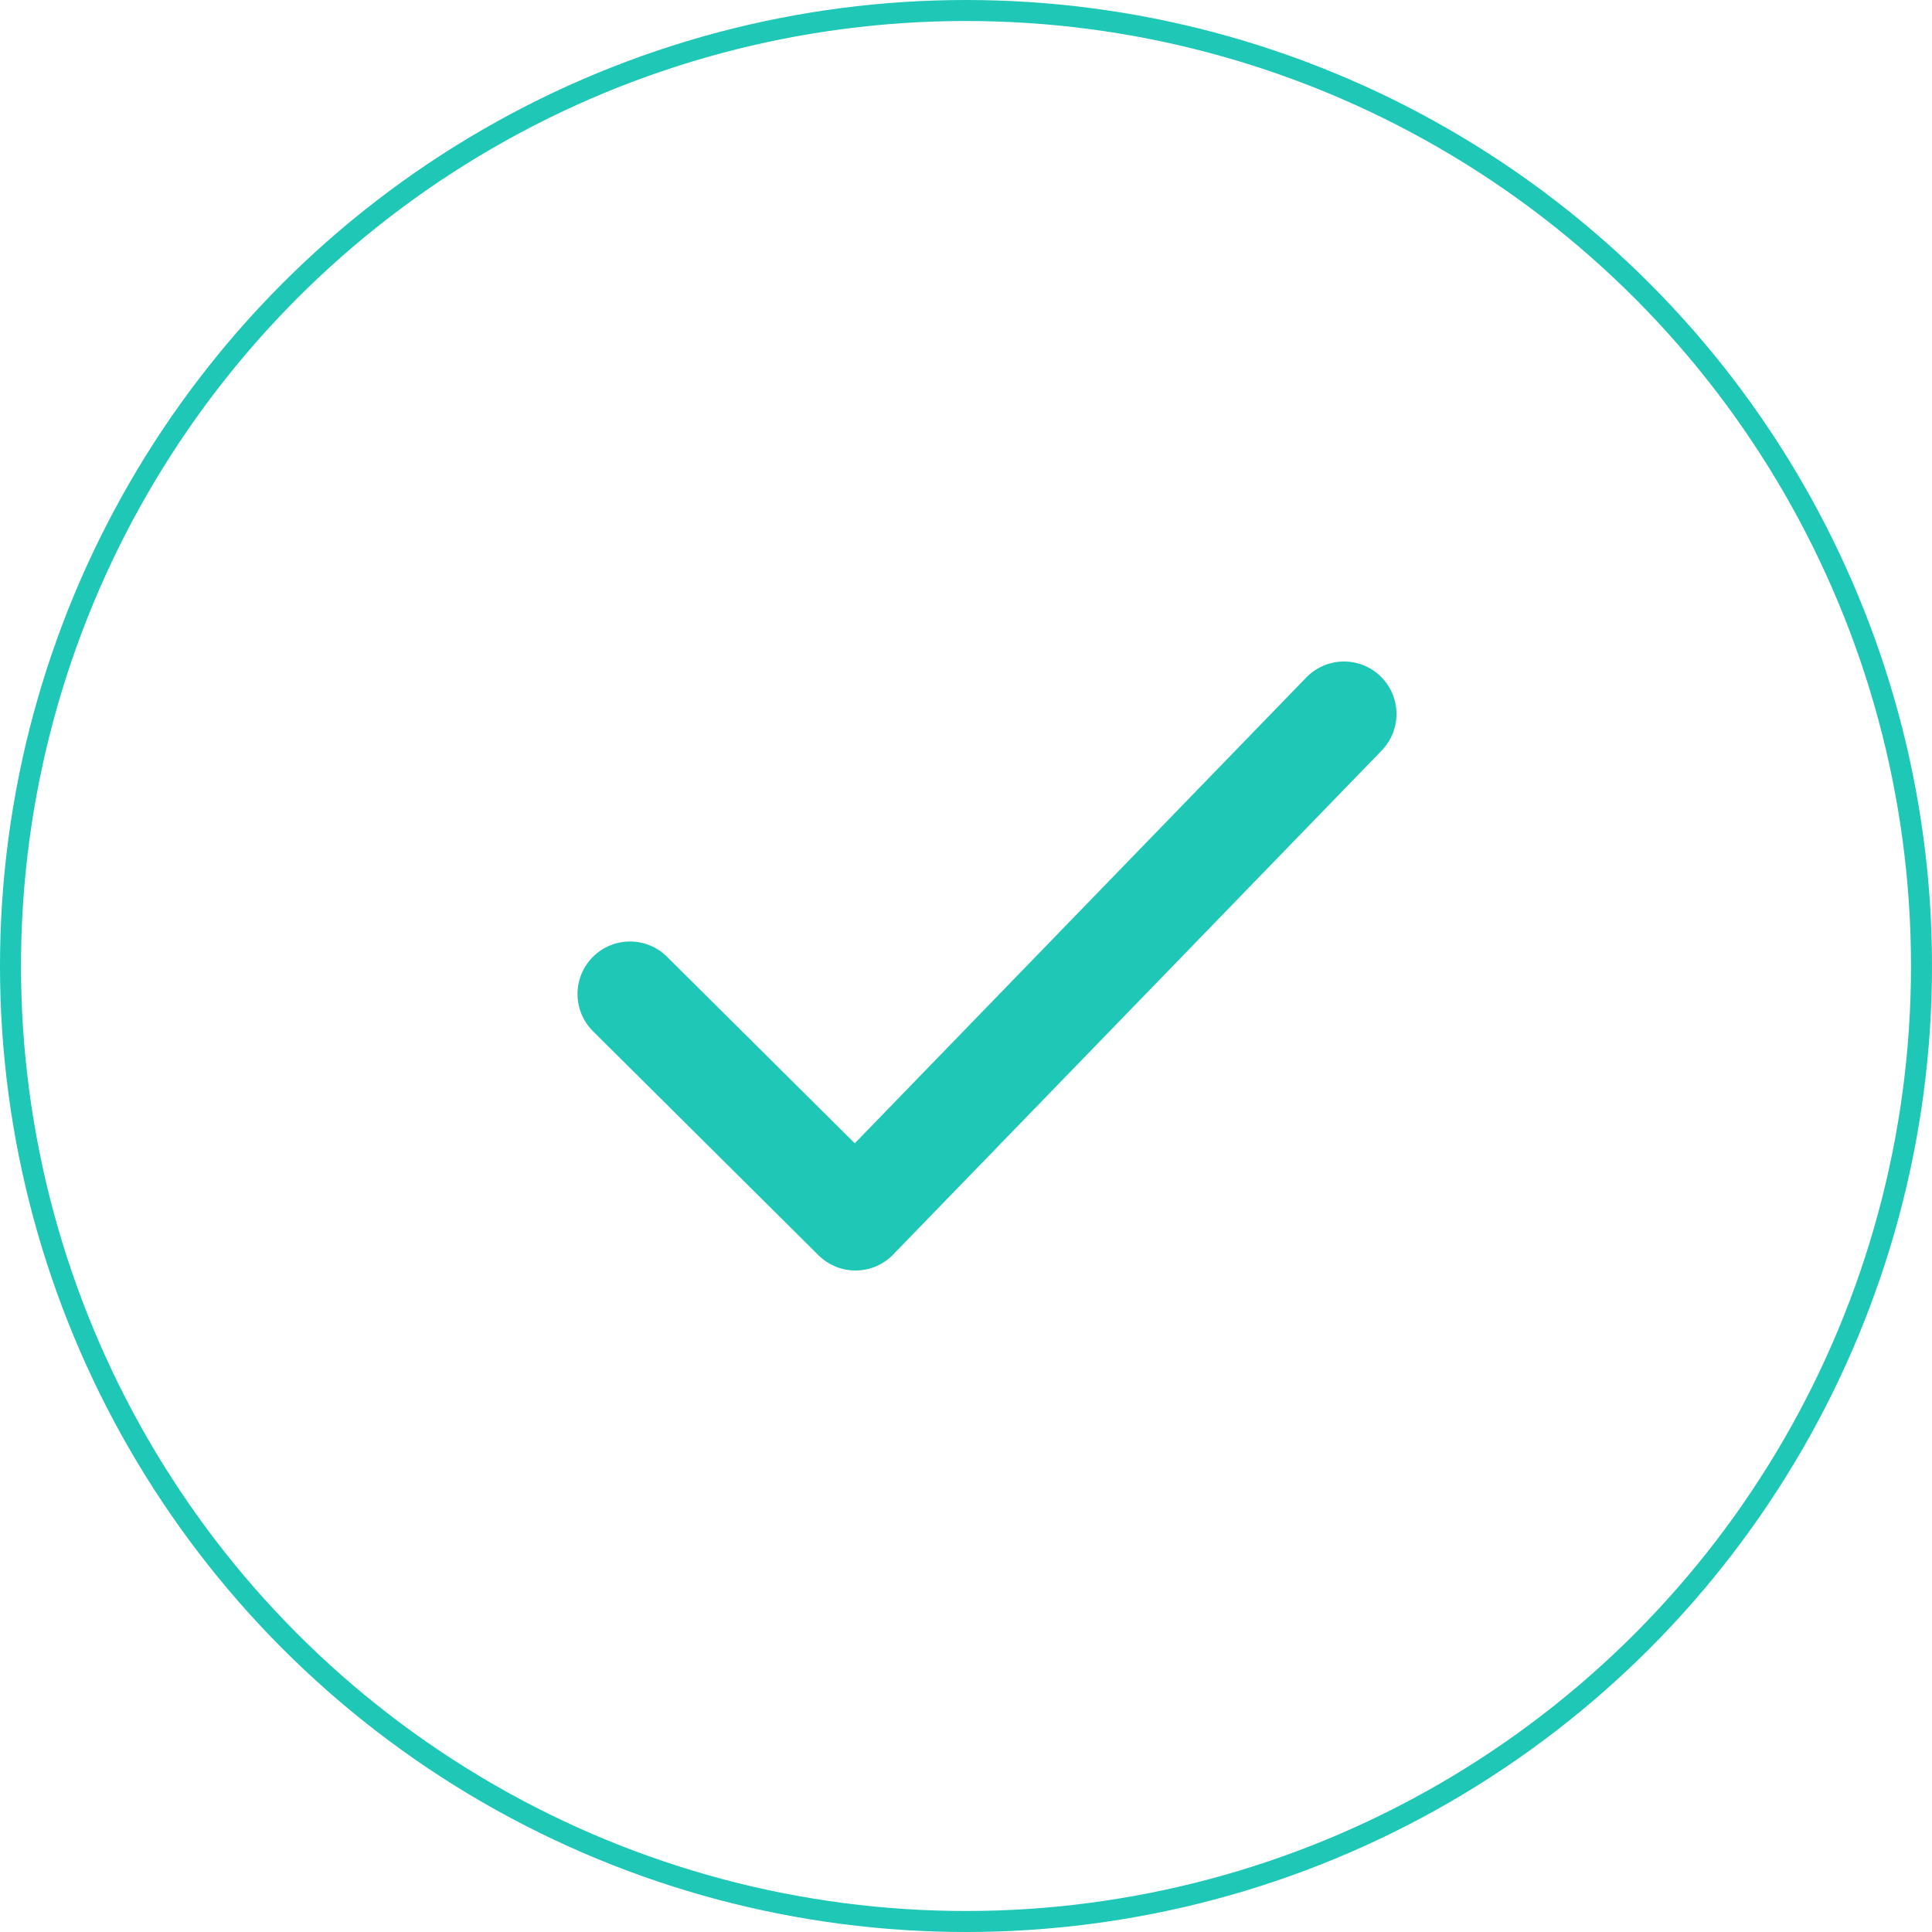 <svg xmlns="http://www.w3.org/2000/svg" width="92" height="92" viewBox="0 0 92 92">
    <g fill="none" fill-rule="evenodd">
        <g stroke="#1EC7B6">
            <g>
                <g>
                    <g transform="translate(-638 -194) translate(434 114) translate(59 80) translate(145)">
                        <path stroke-linecap="round" stroke-linejoin="round" stroke-width="5" d="M34 0L10.737 24 0 13.333" transform="translate(30 34)"/>
                        <circle cx="46" cy="46" r="45.5"/>
                    </g>
                </g>
            </g>
        </g>
    </g>
</svg>
